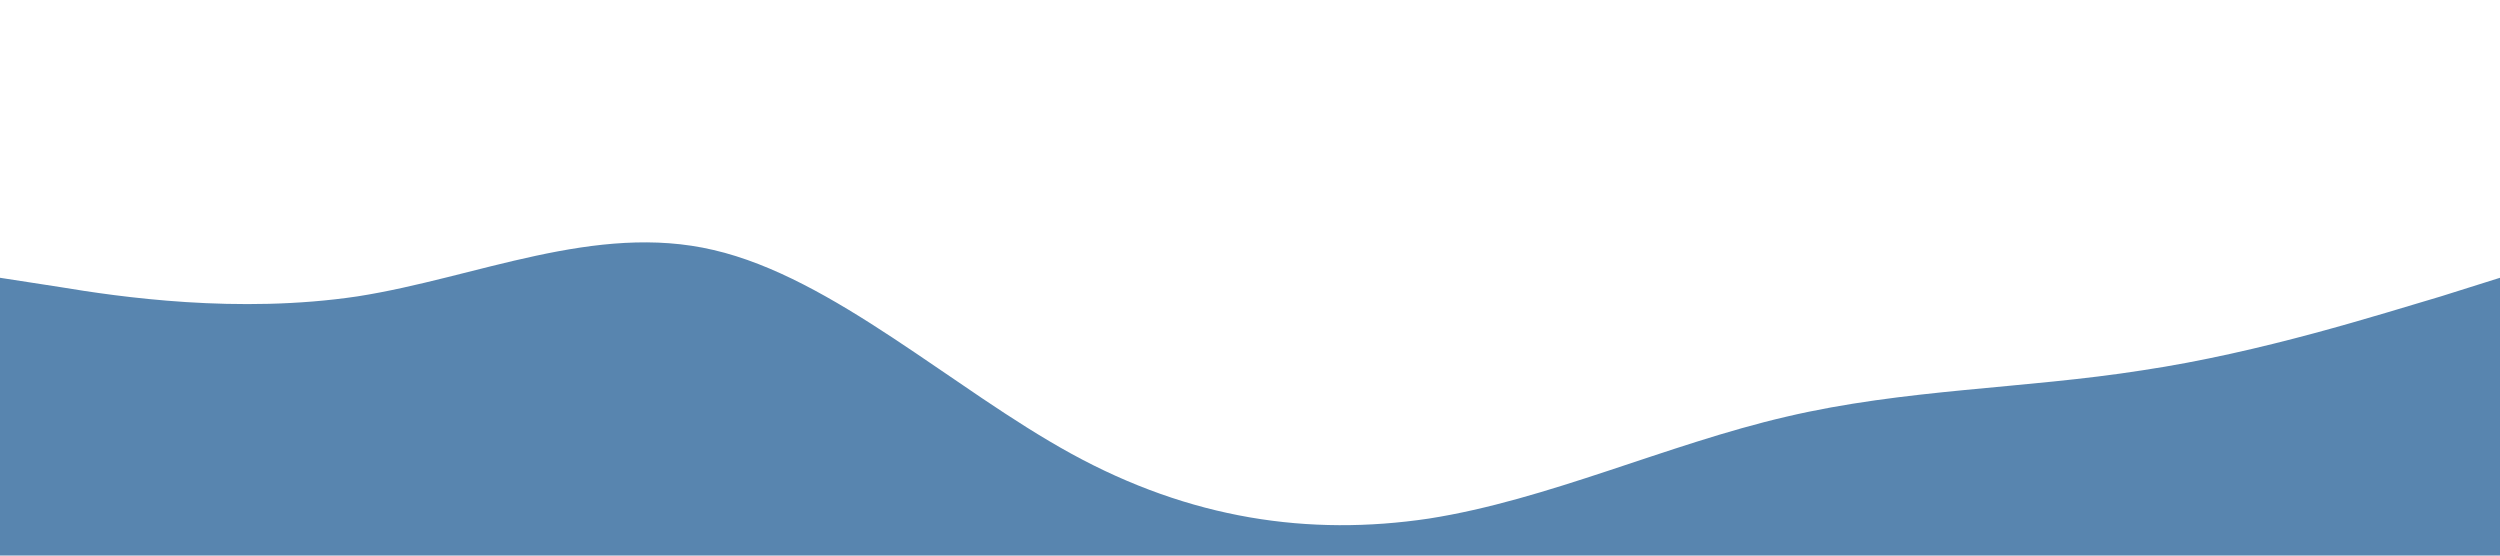 <?xml version="1.0" standalone="no"?><svg xmlns="http://www.w3.org/2000/svg" viewBox="0 0 1440 320"><path fill="#5885AF" fill-opacity="1" d="M0,160L34.3,165.3C68.6,171,137,181,206,170.7C274.3,160,343,128,411,144C480,160,549,224,617,261.3C685.7,299,754,309,823,298.7C891.4,288,960,256,1029,240C1097.1,224,1166,224,1234,213.3C1302.9,203,1371,181,1406,170.7L1440,160L1440,320L1405.7,320C1371.4,320,1303,320,1234,320C1165.7,320,1097,320,1029,320C960,320,891,320,823,320C754.3,320,686,320,617,320C548.6,320,480,320,411,320C342.9,320,274,320,206,320C137.1,320,69,320,34,320L0,320Z"></path></svg>